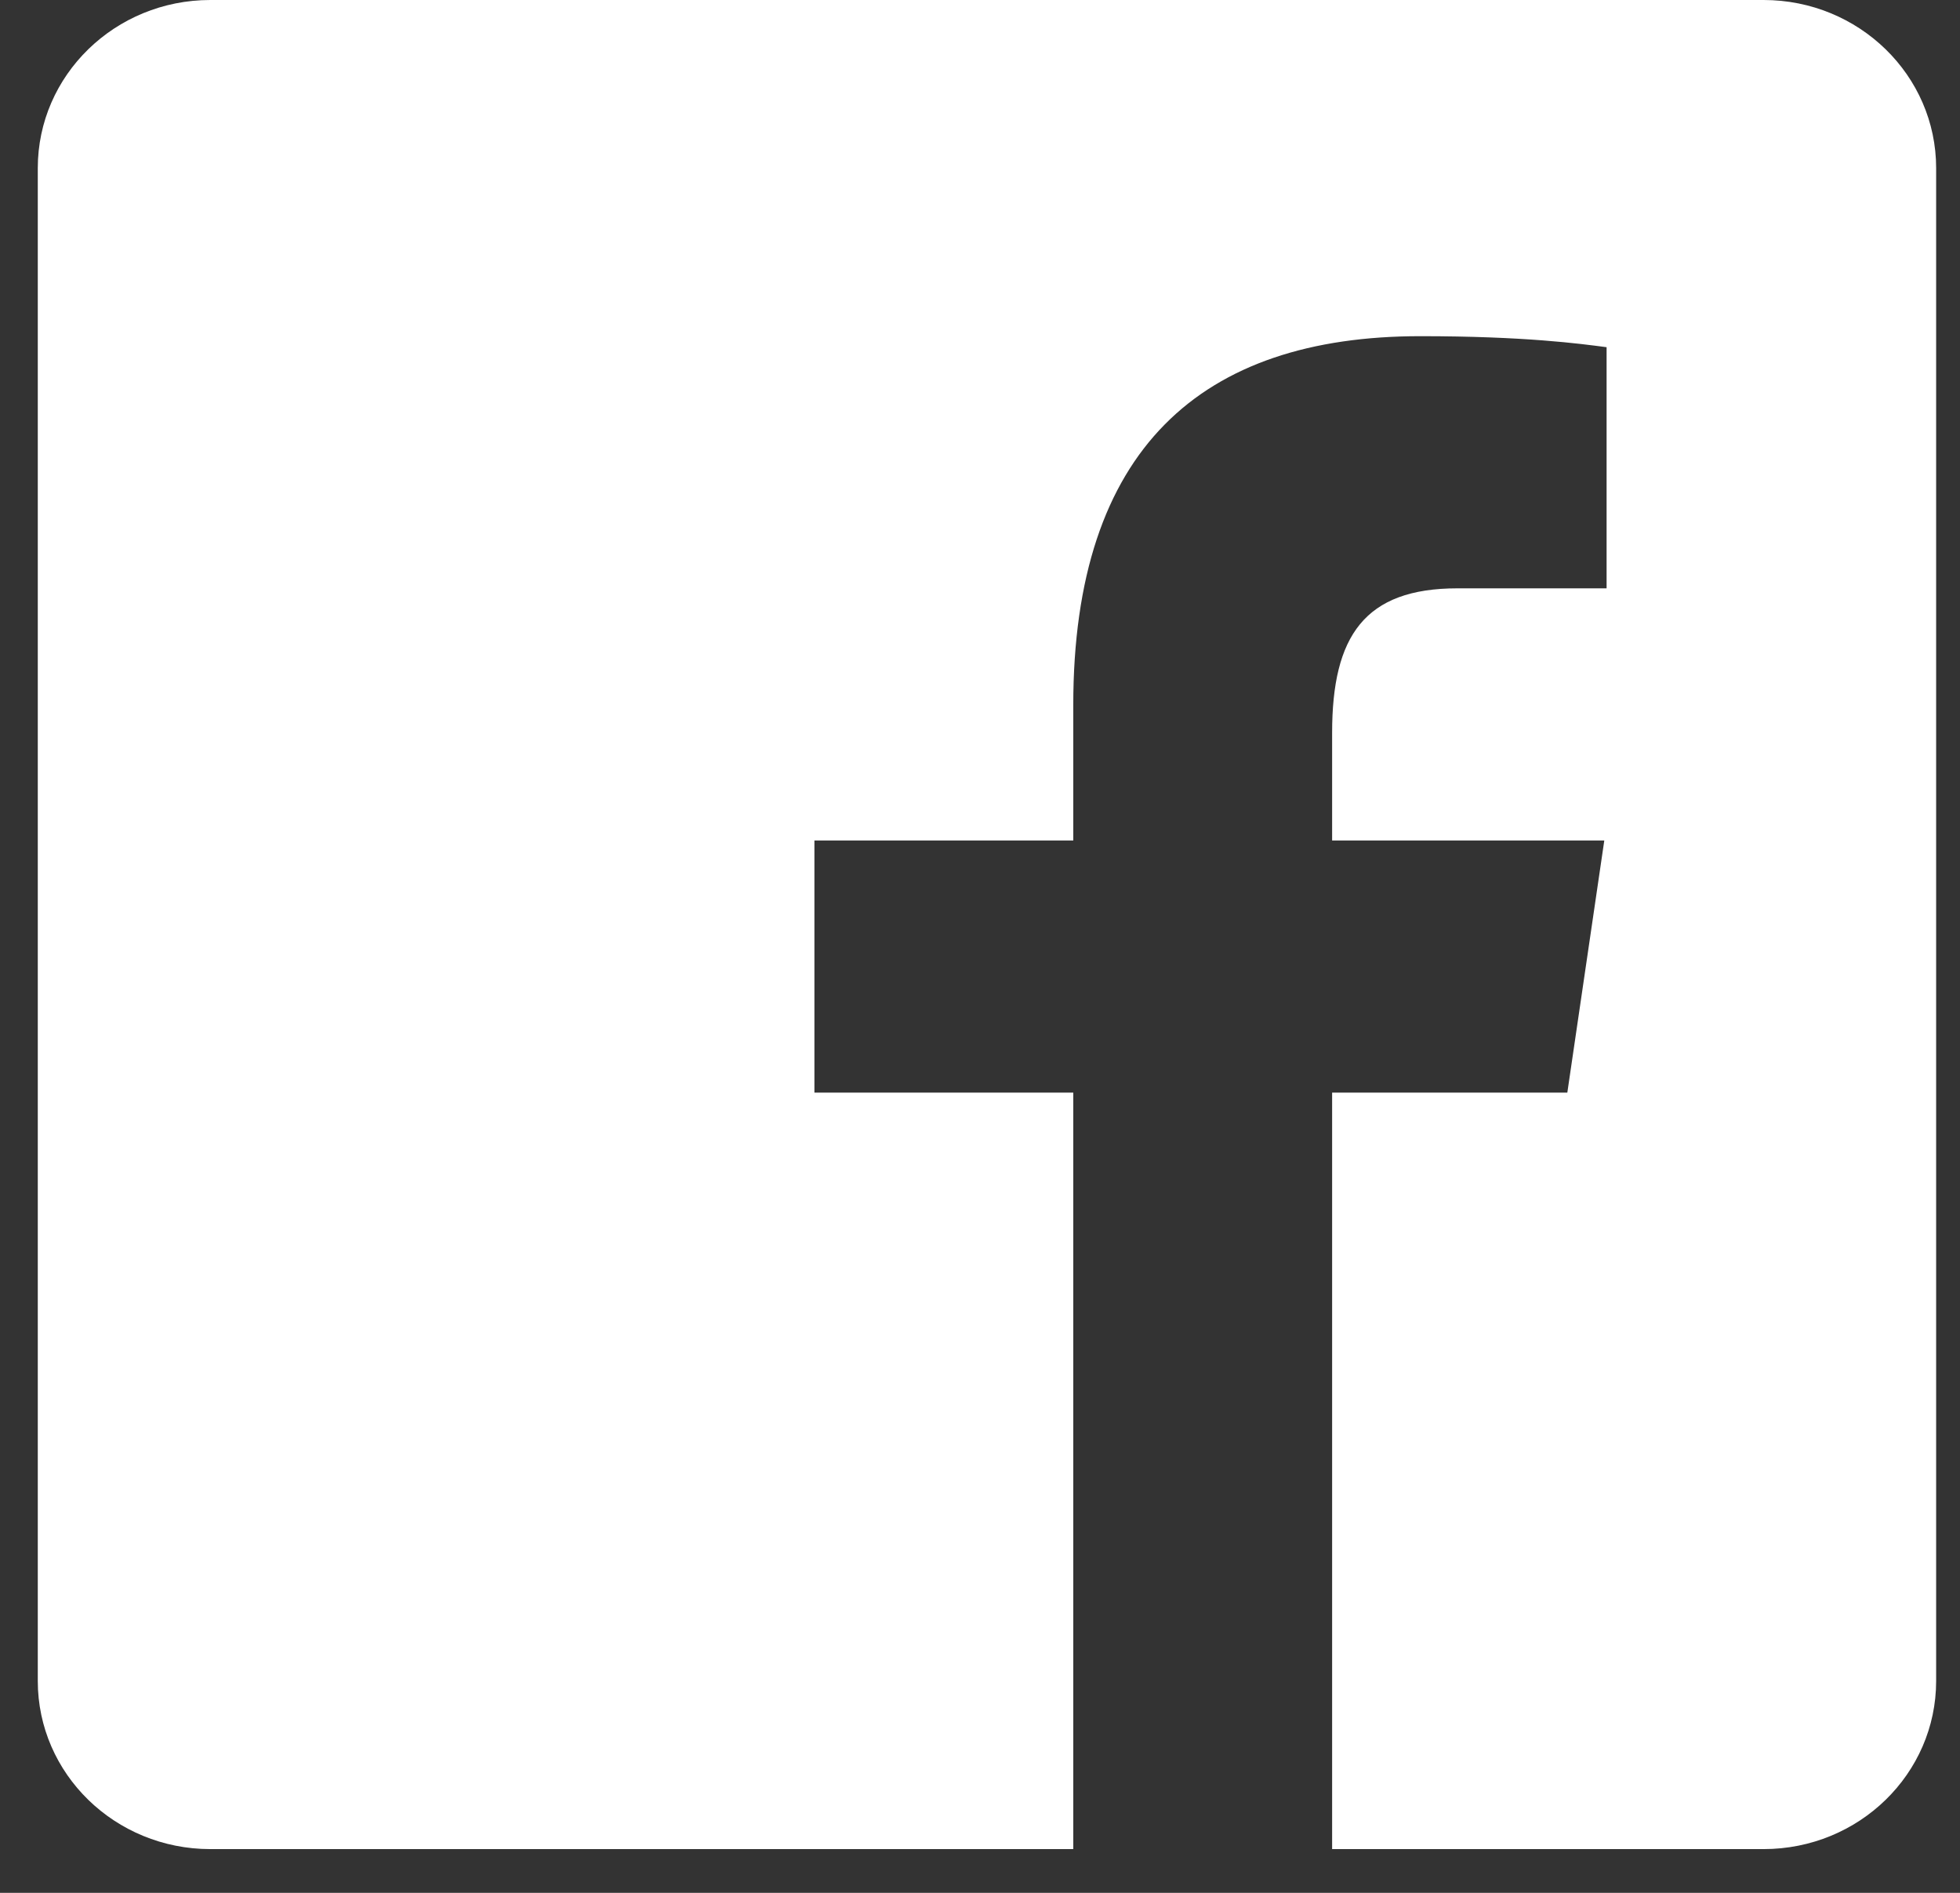 <svg width="29" height="28" viewBox="0 0 29 28" fill="none" xmlns="http://www.w3.org/2000/svg">
<rect x="0" y="0" width="29" height="28" fill="#333333" stroke="none"/>
<path d="M26.094 0H3.112C1.702 0 0.559 1.113 0.559 2.487V24.866C0.559 26.24 1.702 27.353 3.112 27.353H15.88V16.163H12.05V12.433H15.88V10.43C15.88 6.638 17.777 4.973 21.014 4.973C22.563 4.973 23.383 5.085 23.771 5.136V8.703H21.564C20.19 8.703 19.71 9.409 19.71 10.839V12.433H23.737L23.19 16.163H19.71V27.353H26.094C27.504 27.353 28.647 26.24 28.647 24.866V2.487C28.647 1.113 27.503 0 26.094 0Z" fill="white"/>
</svg>
